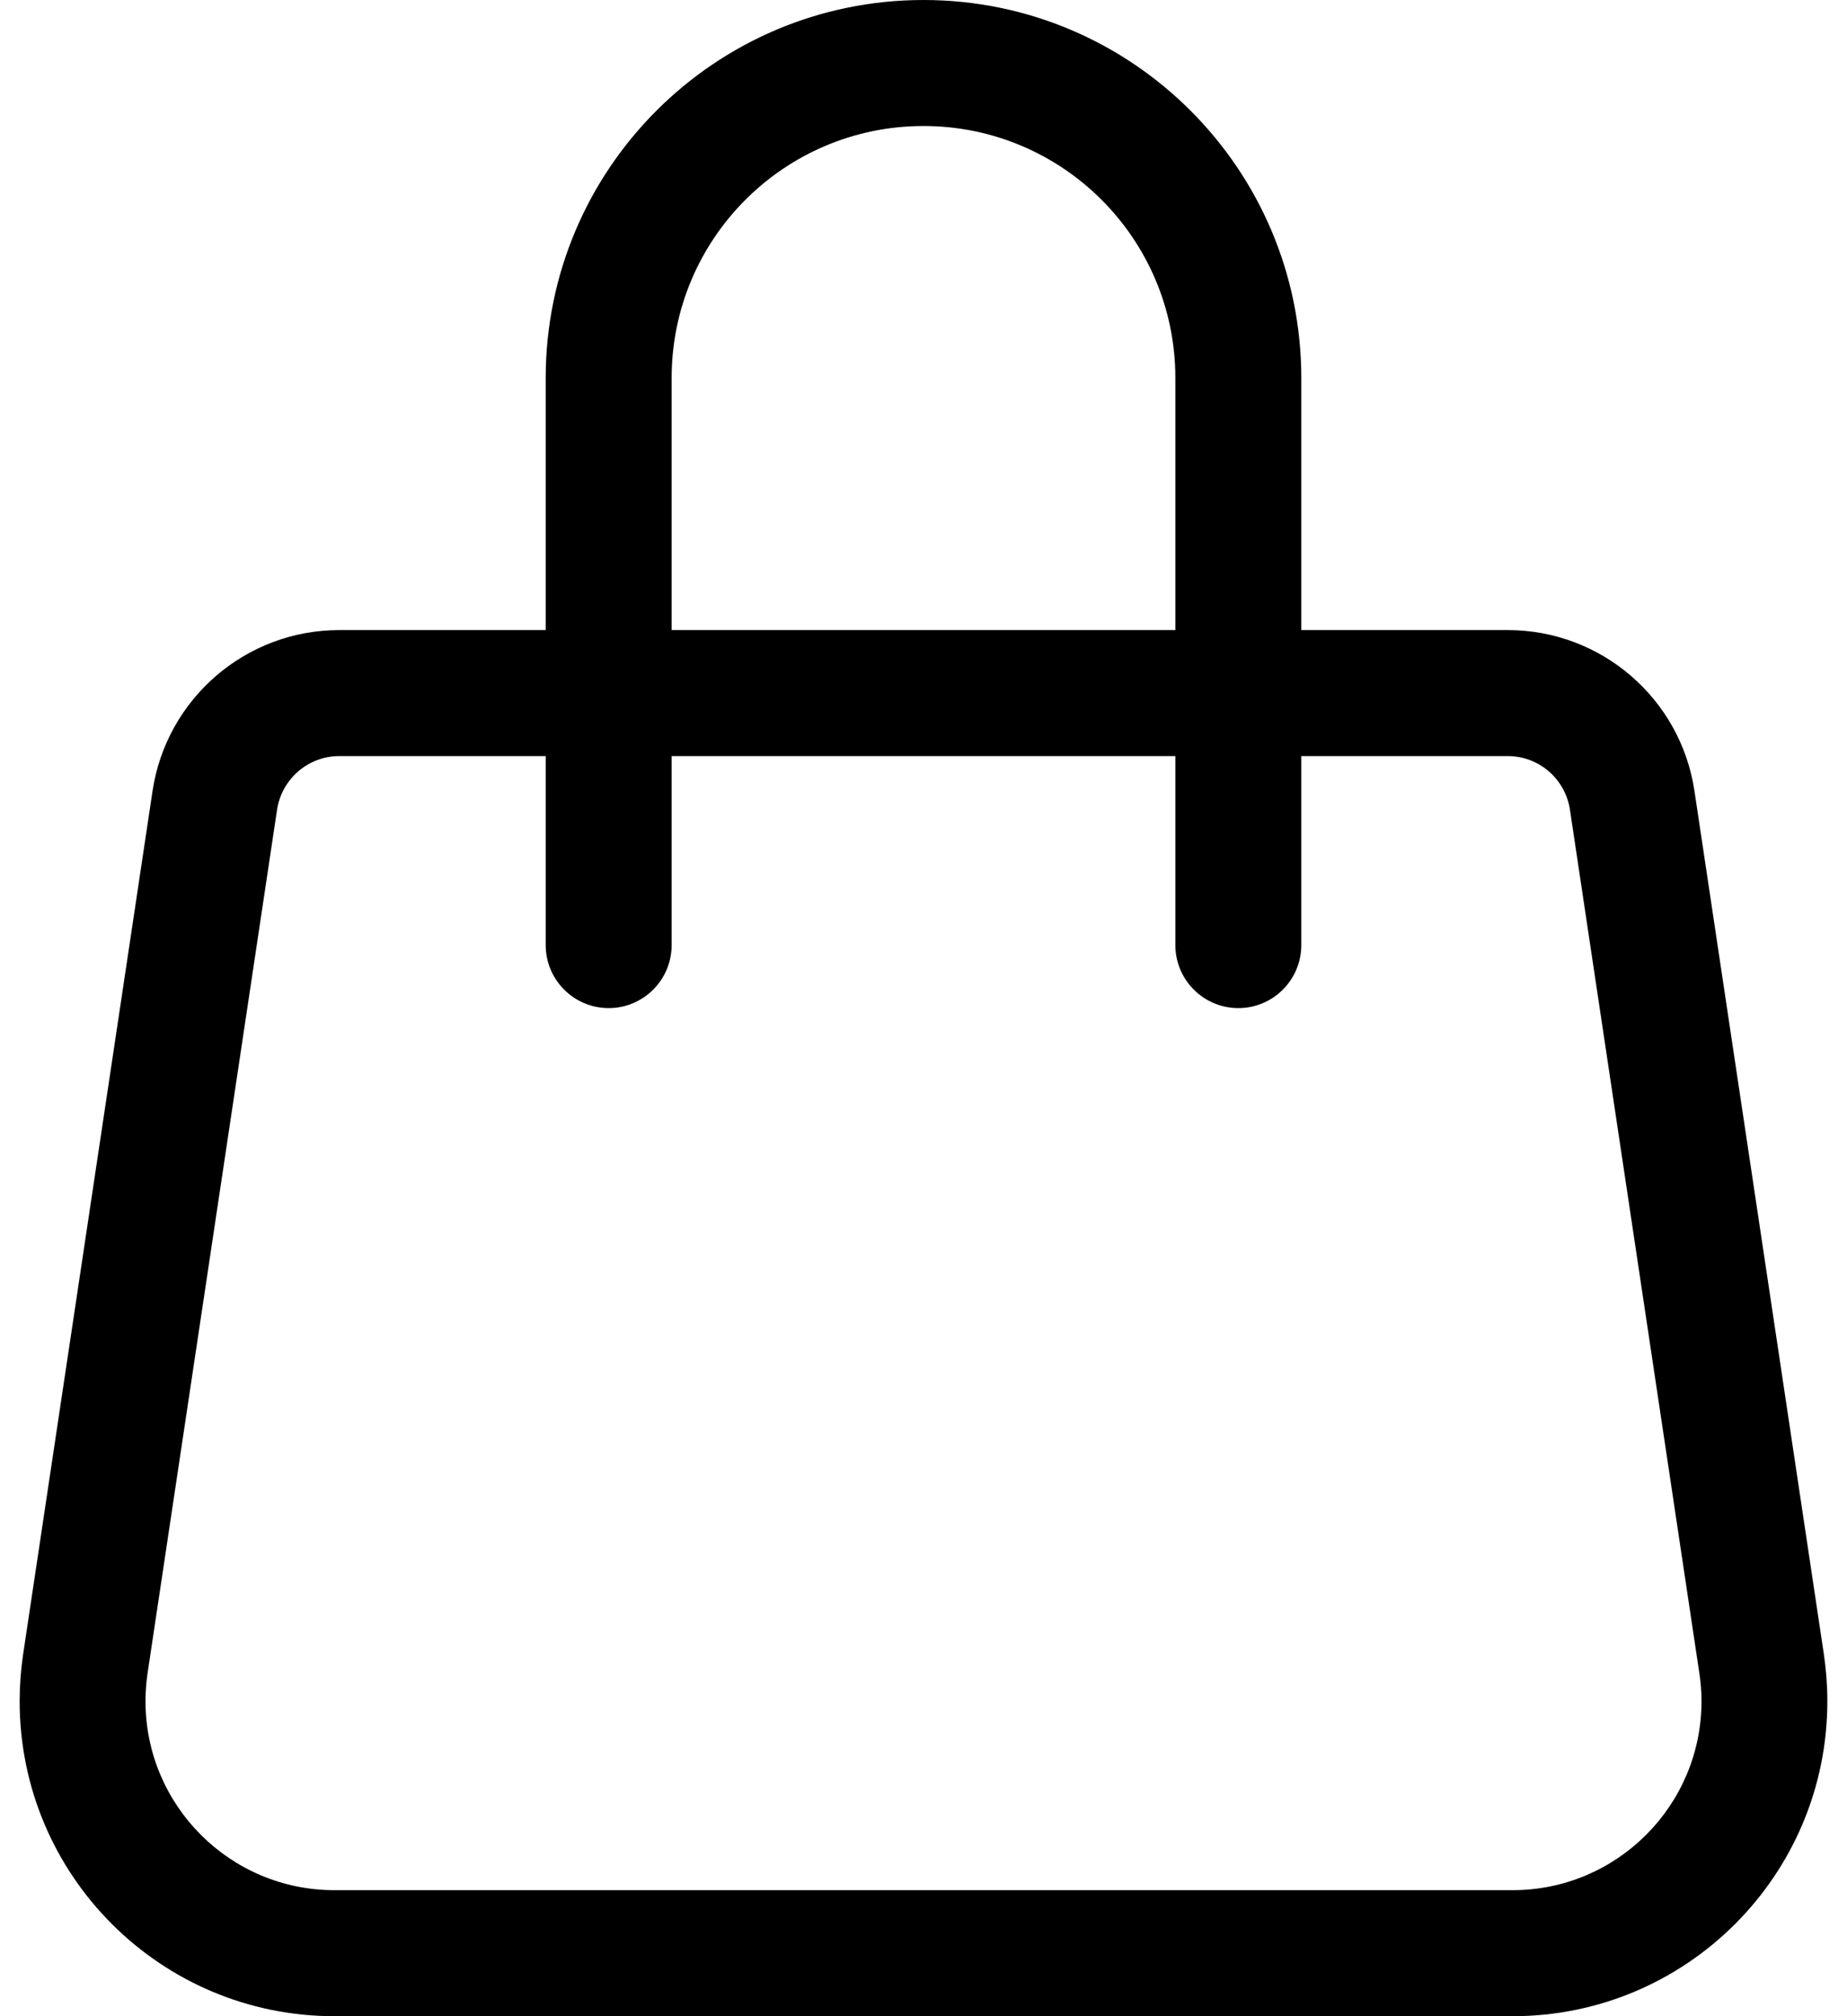 ﻿<?xml version="1.0" encoding="utf-8"?>
<svg version="1.1" xmlns:xlink="http://www.w3.org/1999/xlink" width="22px" height="24px" xmlns="http://www.w3.org/2000/svg">
  <defs>
    <pattern id="BGPattern" patternUnits="userSpaceOnUse" alignment="0 0" imageRepeat="None" />
    <mask fill="white" id="Clip5714">
      <path d="M 17.96 7.5  L 15.5 7.5  L 15.5 4.5  C 15.5 2.015  13.485 0  11 0  C 8.515 0  6.5 2.015  6.5 4.5  L 6.5 7.5  L 4.042 7.5  C 2.928 7.5  1.983 8.315  1.817 9.415  L 0.275 19.695  C 0.248 19.879  0.234 20.064  0.234 20.25  C 0.234 22.321  1.912 24  3.983 24  L 18.017 24  C 20.088 24  21.766 22.321  21.766 20.25  C 21.766 20.064  21.752 19.879  21.725 19.695  L 20.183 9.415  C 20.018 8.315  19.073 7.501  17.96 7.5  Z M 8 4.5  C 8 2.843  9.343 1.5  11 1.5  C 12.657 1.5  14 2.843  14 4.5  L 14 7.5  L 8 7.5  L 8 4.5  Z M 8 9  L 14 9  L 14 11.25  C 14 11.664  14.336 12  14.75 12  C 15.164 12  15.5 11.664  15.5 11.25  L 15.5 9  L 17.959 9  C 18.33 9  18.645 9.272  18.7 9.639  L 20.241 19.915  C 20.258 20.026  20.267 20.138  20.267 20.25  C 20.267 21.492  19.259 22.5  18.017 22.5  L 3.983 22.5  C 2.741 22.5  1.733 21.492  1.733 20.25  C 1.733 20.138  1.742 20.026  1.758 19.915  L 3.3 9.639  C 3.355 9.273  3.67 9.001  4.04 9  L 6.5 9  L 6.5 11.25  C 6.5 11.664  6.836 12  7.25 12  C 7.664 12  8 11.664  8 11.25  L 8 9  Z " fill-rule="evenodd" />
    </mask>
  </defs>
  <g>
    <path d="M 17.96 7.5  L 15.5 7.5  L 15.5 4.5  C 15.5 2.015  13.485 0  11 0  C 8.515 0  6.5 2.015  6.5 4.5  L 6.5 7.5  L 4.042 7.5  C 2.928 7.5  1.983 8.315  1.817 9.415  L 0.275 19.695  C 0.248 19.879  0.234 20.064  0.234 20.25  C 0.234 22.321  1.912 24  3.983 24  L 18.017 24  C 20.088 24  21.766 22.321  21.766 20.25  C 21.766 20.064  21.752 19.879  21.725 19.695  L 20.183 9.415  C 20.018 8.315  19.073 7.501  17.96 7.5  Z M 8 4.5  C 8 2.843  9.343 1.5  11 1.5  C 12.657 1.5  14 2.843  14 4.5  L 14 7.5  L 8 7.5  L 8 4.5  Z M 8 9  L 14 9  L 14 11.25  C 14 11.664  14.336 12  14.75 12  C 15.164 12  15.5 11.664  15.5 11.25  L 15.5 9  L 17.959 9  C 18.33 9  18.645 9.272  18.7 9.639  L 20.241 19.915  C 20.258 20.026  20.267 20.138  20.267 20.25  C 20.267 21.492  19.259 22.5  18.017 22.5  L 3.983 22.5  C 2.741 22.5  1.733 21.492  1.733 20.25  C 1.733 20.138  1.742 20.026  1.758 19.915  L 3.3 9.639  C 3.355 9.273  3.67 9.001  4.04 9  L 6.5 9  L 6.5 11.25  C 6.5 11.664  6.836 12  7.25 12  C 7.664 12  8 11.664  8 11.25  L 8 9  Z " fill-rule="nonzero" fill="rgba(0, 0, 0, 1)" stroke="none" class="fill" />
    <path d="M 17.96 7.5  L 15.5 7.5  L 15.5 4.5  C 15.5 2.015  13.485 0  11 0  C 8.515 0  6.5 2.015  6.5 4.5  L 6.5 7.5  L 4.042 7.5  C 2.928 7.5  1.983 8.315  1.817 9.415  L 0.275 19.695  C 0.248 19.879  0.234 20.064  0.234 20.25  C 0.234 22.321  1.912 24  3.983 24  L 18.017 24  C 20.088 24  21.766 22.321  21.766 20.25  C 21.766 20.064  21.752 19.879  21.725 19.695  L 20.183 9.415  C 20.018 8.315  19.073 7.501  17.96 7.5  Z " stroke-width="0" stroke-dasharray="0" stroke="rgba(255, 255, 255, 0)" fill="none" class="stroke" mask="url(#Clip5714)" />
    <path d="M 8 4.5  C 8 2.843  9.343 1.5  11 1.5  C 12.657 1.5  14 2.843  14 4.5  L 14 7.5  L 8 7.5  L 8 4.5  Z " stroke-width="0" stroke-dasharray="0" stroke="rgba(255, 255, 255, 0)" fill="none" class="stroke" mask="url(#Clip5714)" />
    <path d="M 8 9  L 14 9  L 14 11.25  C 14 11.664  14.336 12  14.75 12  C 15.164 12  15.5 11.664  15.5 11.25  L 15.5 9  L 17.959 9  C 18.33 9  18.645 9.272  18.7 9.639  L 20.241 19.915  C 20.258 20.026  20.267 20.138  20.267 20.25  C 20.267 21.492  19.259 22.5  18.017 22.5  L 3.983 22.5  C 2.741 22.5  1.733 21.492  1.733 20.25  C 1.733 20.138  1.742 20.026  1.758 19.915  L 3.3 9.639  C 3.355 9.273  3.67 9.001  4.04 9  L 6.5 9  L 6.5 11.25  C 6.5 11.664  6.836 12  7.25 12  C 7.664 12  8 11.664  8 11.25  L 8 9  Z " stroke-width="0" stroke-dasharray="0" stroke="rgba(255, 255, 255, 0)" fill="none" class="stroke" mask="url(#Clip5714)" />
  </g>
</svg>